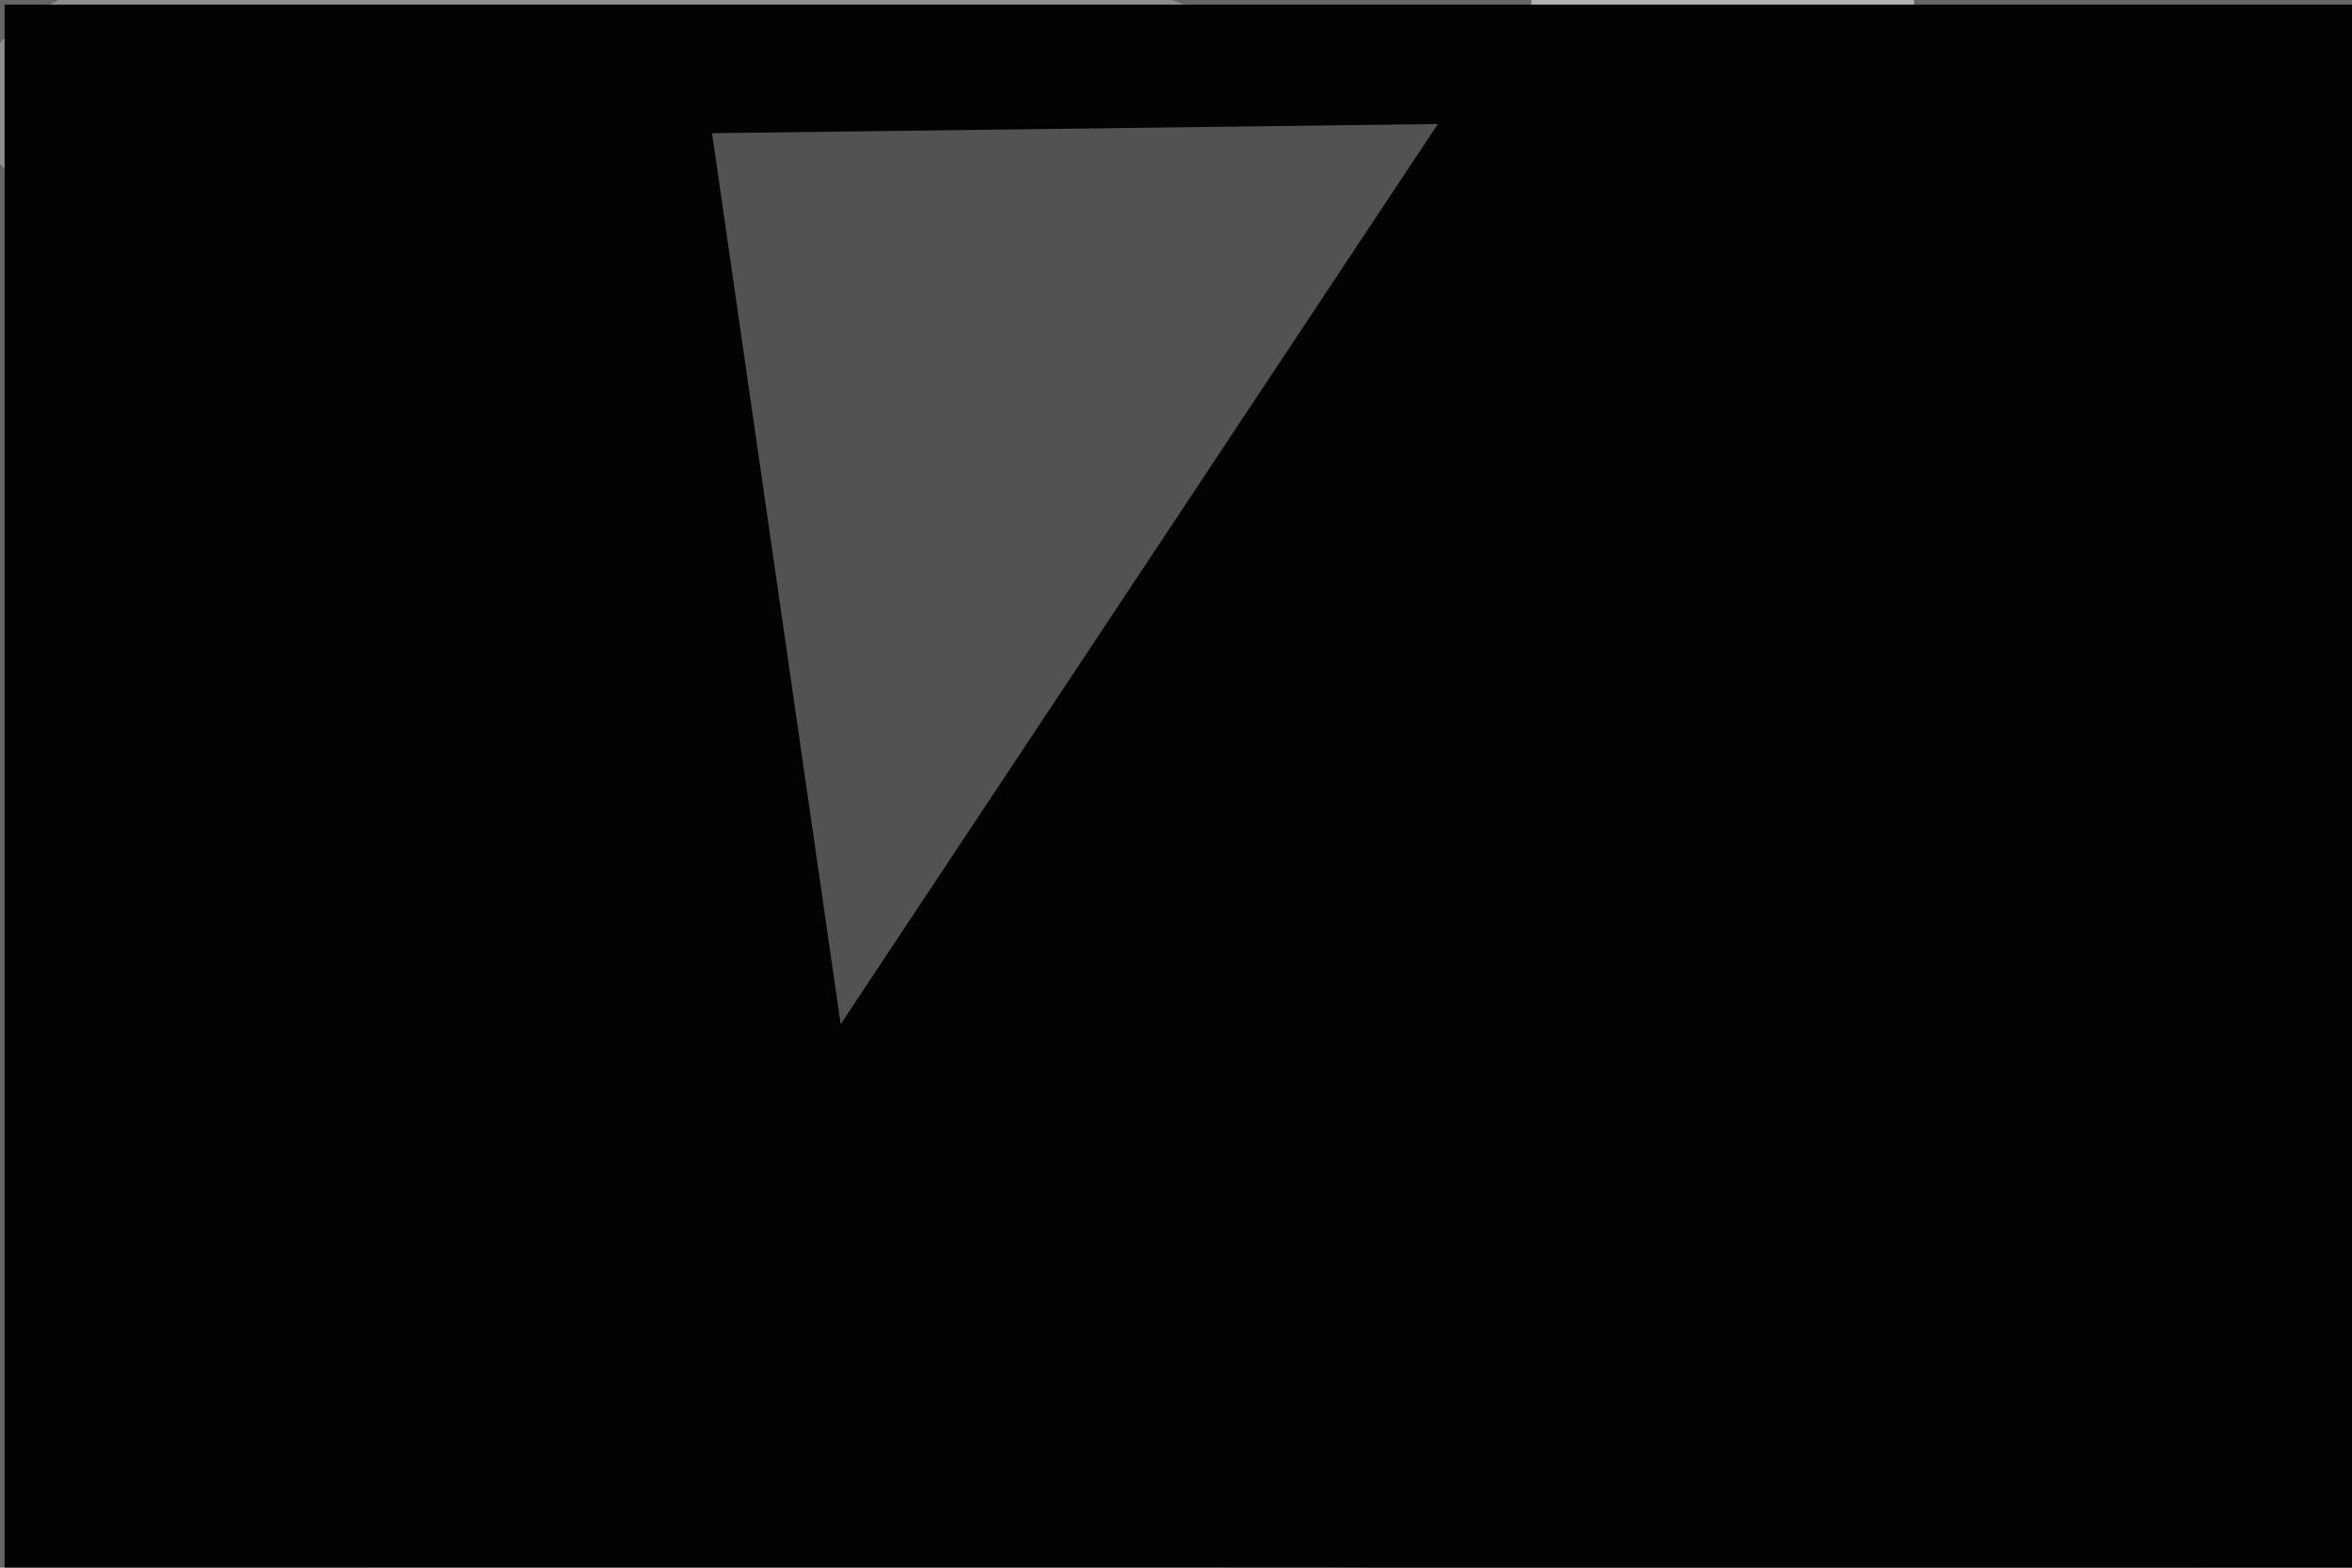 <svg xmlns="http://www.w3.org/2000/svg" viewBox="0 0 6000 4000"><filter id="b"><feGaussianBlur stdDeviation="12" /></filter><path d="M0 0h6e3v4e3H0z" fill="#656565" /><g filter="url(#b)" transform="scale(23.438) translate(0.5 0.5)"><ellipse fill="#fff" fill-opacity=".502" cx="187" cy="31" rx="22" ry="97" /><g transform="translate(216.304 145.554) rotate(136.877) scale(173.985 33.458)"><ellipse fill="#000" fill-opacity=".502" cx="0" cy="0" rx="1" ry="1" /></g><g transform="translate(63.364 93.883) rotate(96.866) scale(55.027 26.992)"><ellipse fill="#000" fill-opacity=".502" cx="0" cy="0" rx="1" ry="1" /></g><g transform="translate(99.244 160.463) rotate(59.148) scale(26.015 106.804)"><ellipse fill="#cdcdcd" fill-opacity=".502" cx="0" cy="0" rx="1" ry="1" /></g><g transform="translate(73.575 14.37) rotate(93.12) scale(24.299 77.054)"><ellipse fill="#bababa" fill-opacity=".502" cx="0" cy="0" rx="1" ry="1" /></g><g transform="translate(114 94) rotate(336) scale(101 47)"><path d="M0 0h6e3v4e3H0z" fill="#030303" /></g><path d="M0 0h6e3v4e3H0z" fill="#030303" /><path fill="#a1a1a1" fill-opacity=".502" d="M77 14l14 97 65-98z" /></g></svg>